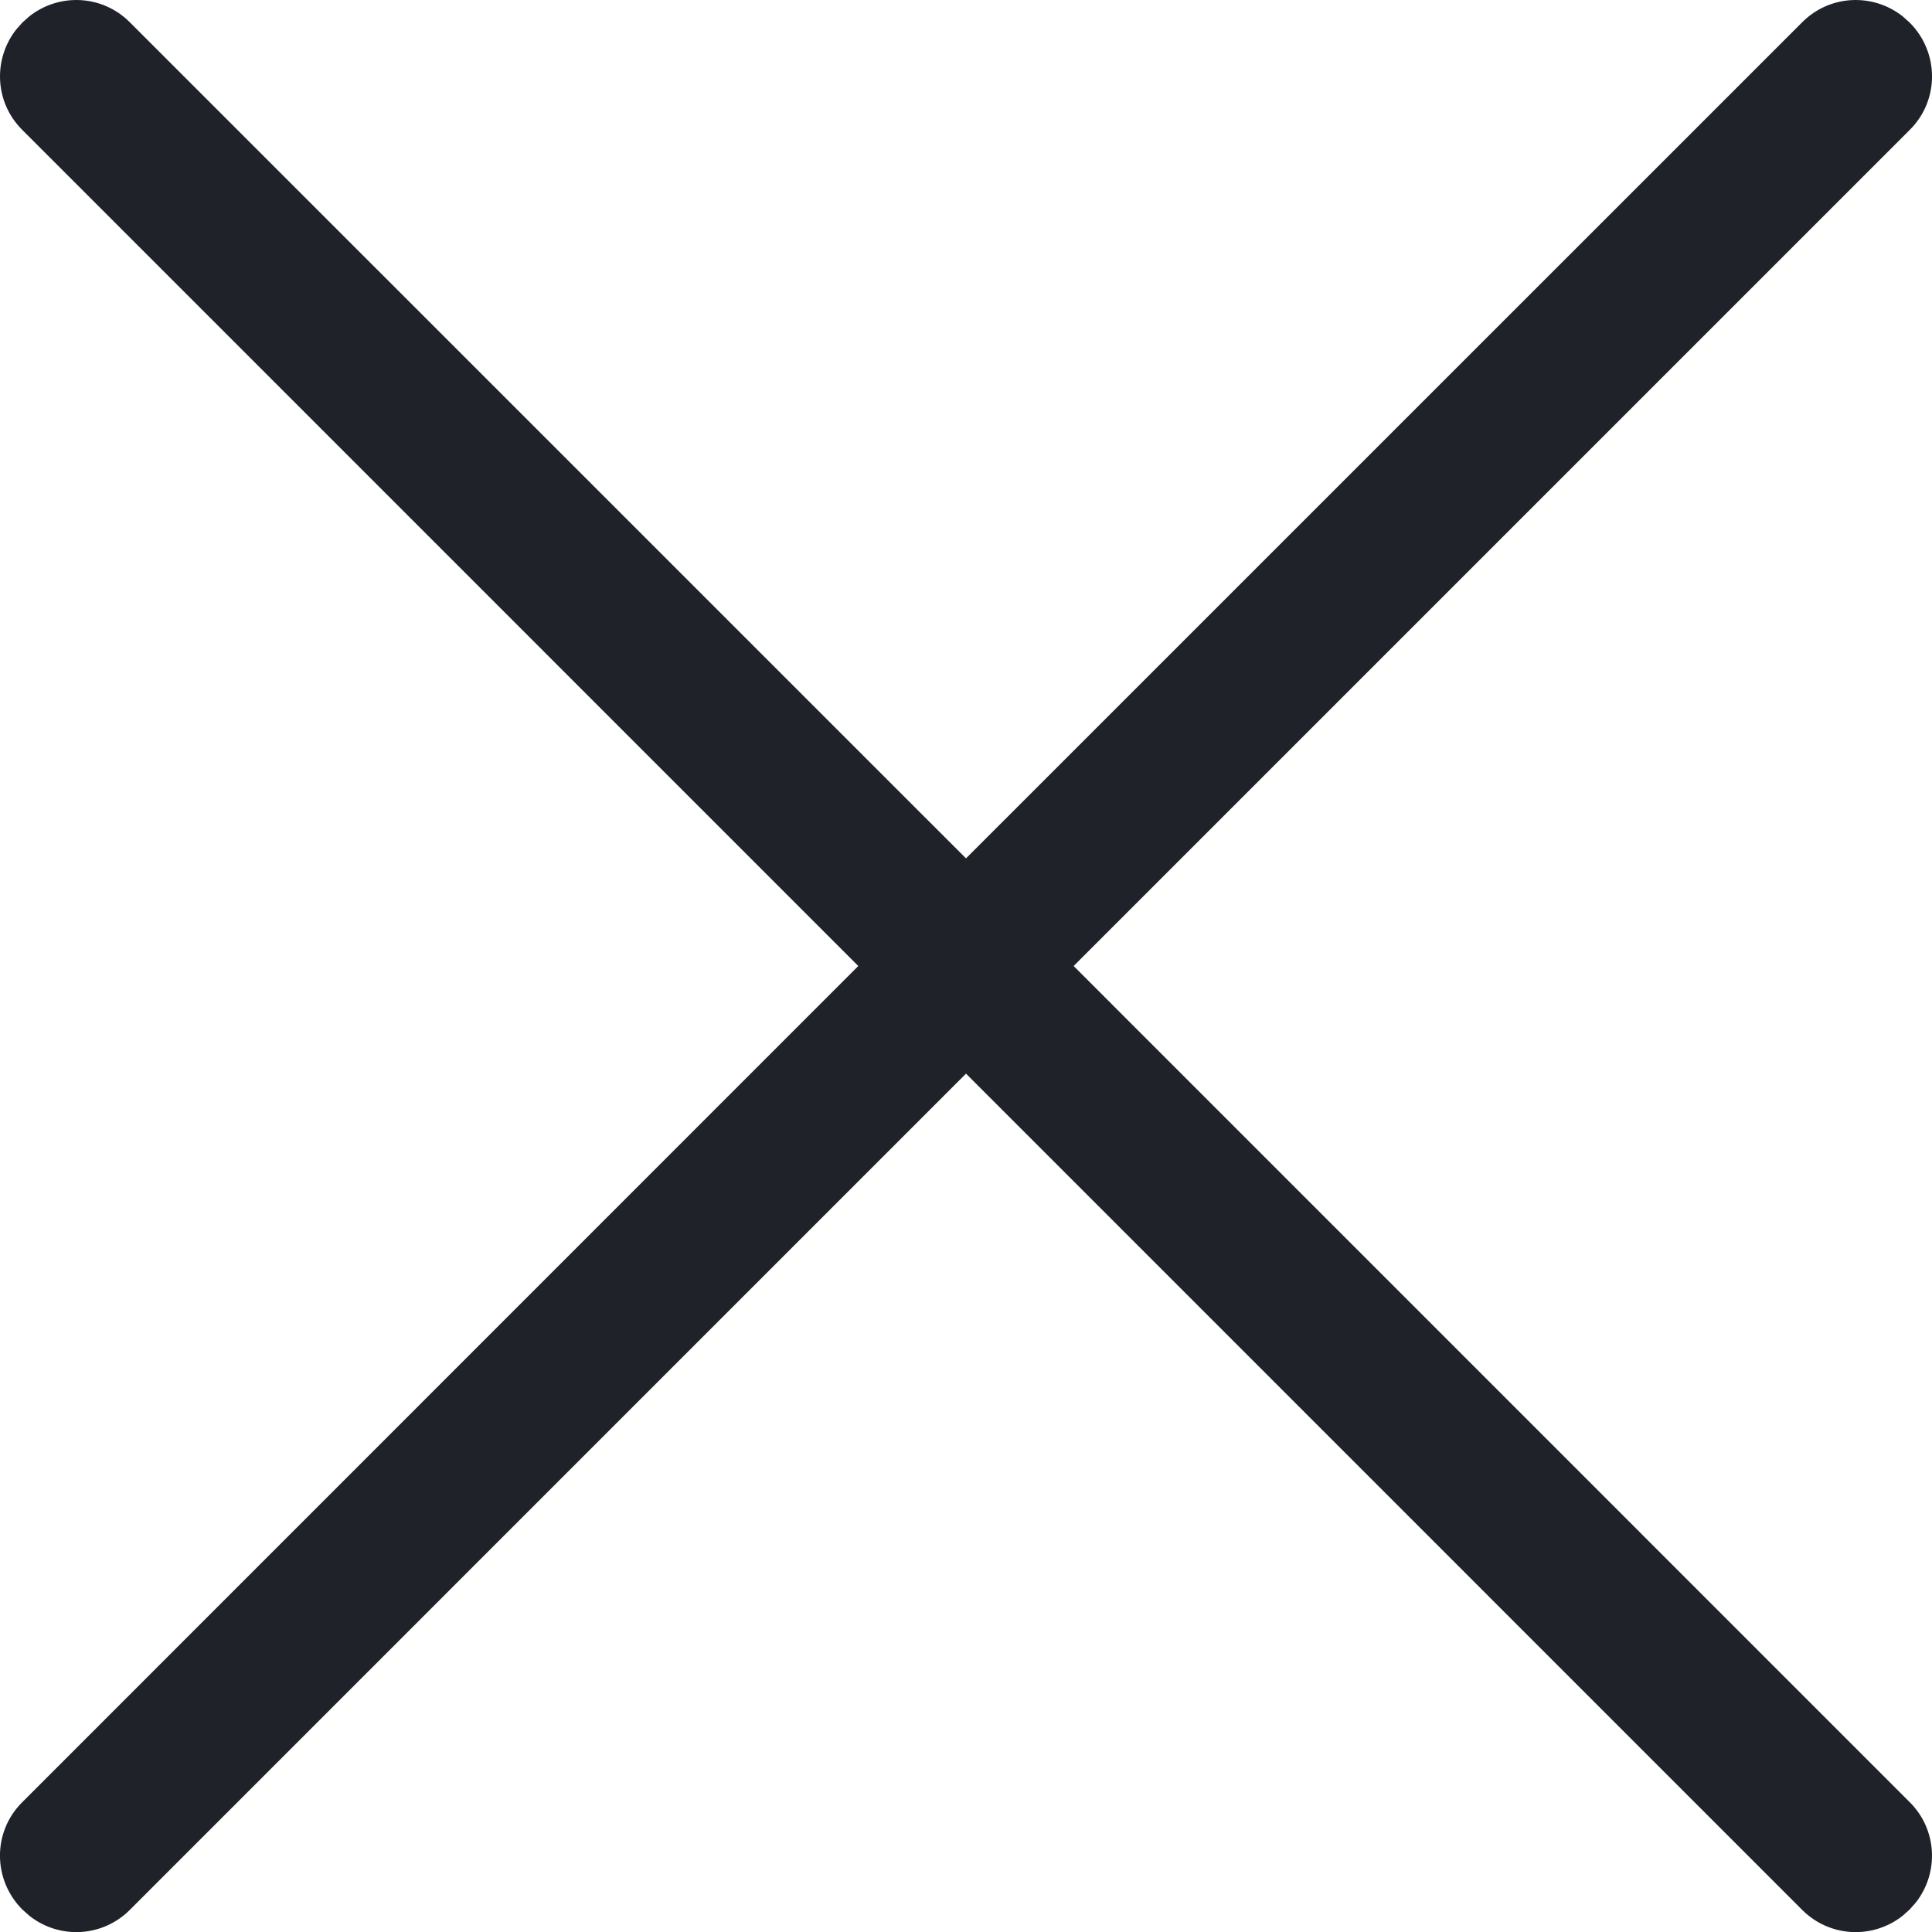 <?xml version="1.0" encoding="UTF-8"?>
<svg width="24px" height="24px" viewBox="0 0 24 24" version="1.1" xmlns="http://www.w3.org/2000/svg" xmlns:xlink="http://www.w3.org/1999/xlink">
    <!-- Generator: Sketch 61 (89581) - https://sketch.com -->
    <title>close</title>
    <desc>Created with Sketch.</desc>
    <g id="desktop" stroke="none" stroke-width="1" fill="none" fill-rule="evenodd">
        <g id="D_modal-1" transform="translate(-1144, -674)" fill="#1F2229">
            <g id="pop-up" transform="translate(70, 634)">
                <g id="close" transform="translate(1074, 40)">
                    <path d="M0.368,0.2 C0.74,-0.09 1.272,-0.064 1.611,0.275 L1.611,0.275 L12,10.663 L22.389,0.275 C22.728,-0.064 23.26,-0.09 23.632,0.2 L23.721,0.279 C24.091,0.648 24.094,1.244 23.726,1.611 L13.337,12 L23.726,22.39 C24.065,22.729 24.089,23.263 23.8,23.633 L23.721,23.722 L23.632,23.801 C23.26,24.092 22.728,24.065 22.389,23.727 L22.389,23.727 L12,13.337 L1.611,23.727 C1.272,24.065 0.74,24.092 0.368,23.801 L0.279,23.722 C-0.091,23.353 -0.094,22.757 0.274,22.39 L10.662,12 L0.274,1.611 C-0.065,1.272 -0.089,0.739 0.2,0.368 L0.279,0.279 Z"></path>
                </g>
            </g>
        </g>
    </g>
</svg>